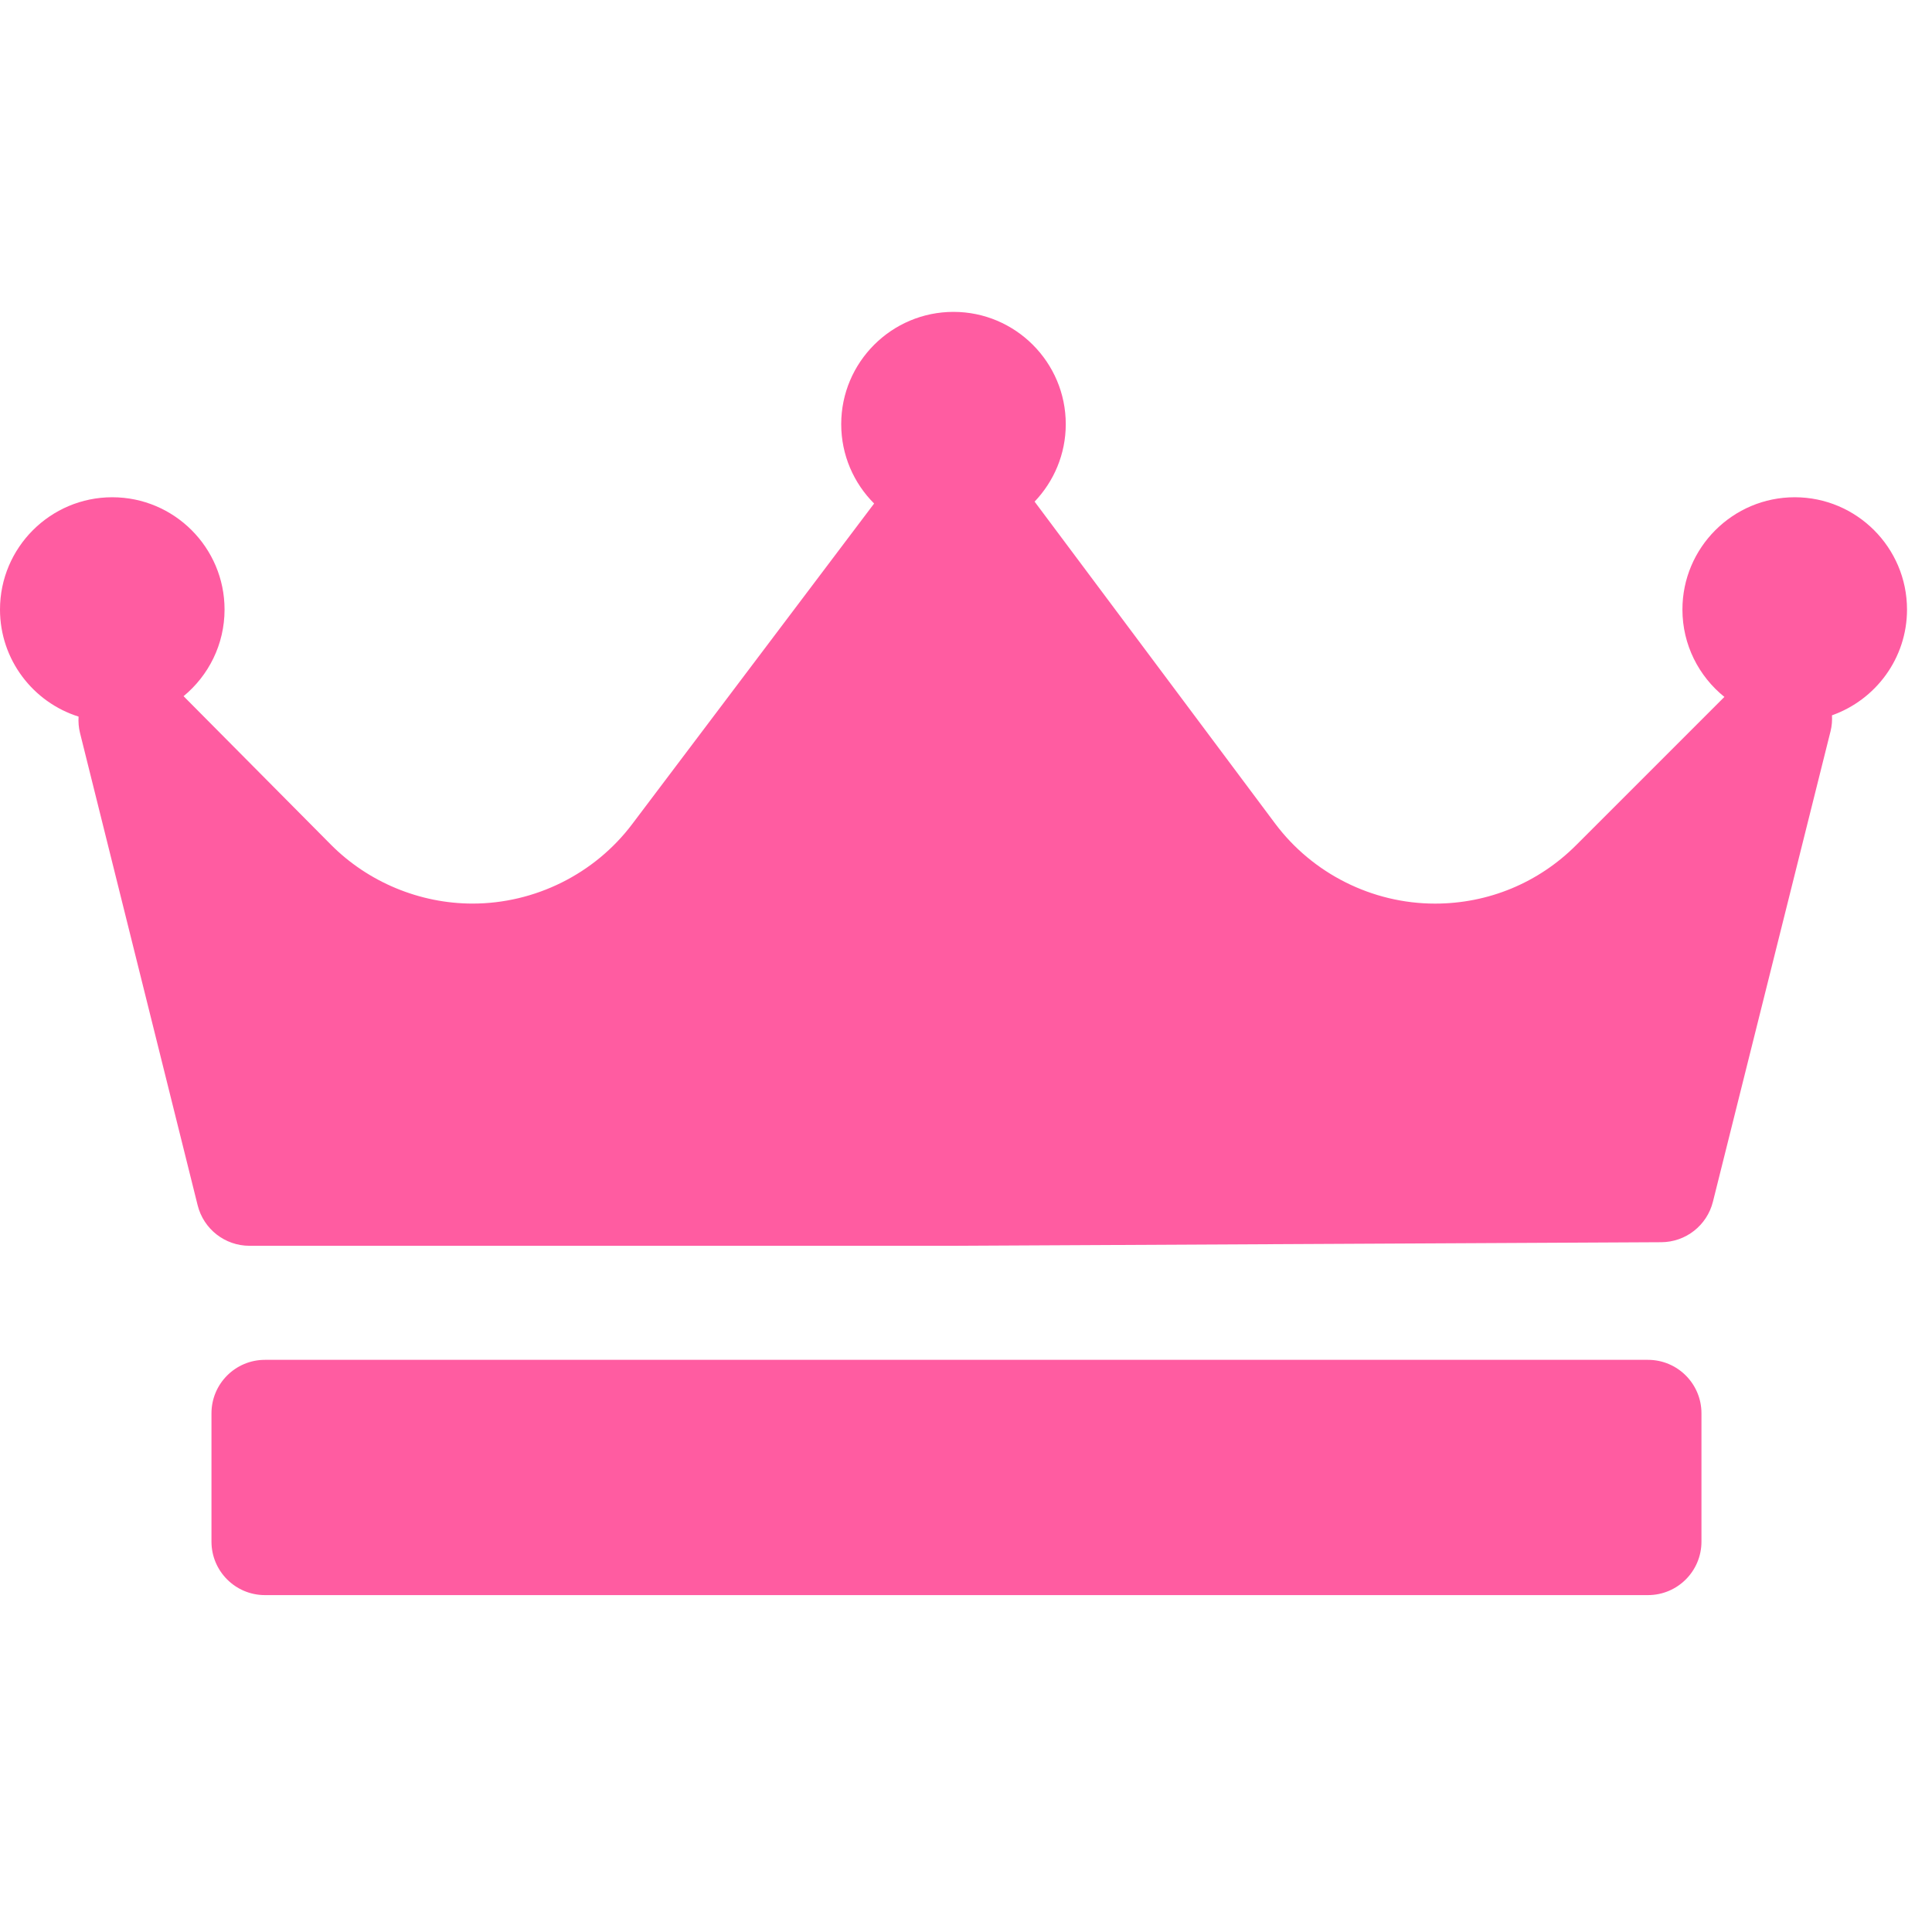 <svg width="61" height="61" viewBox="0 0 61 61" fill="none" xmlns="http://www.w3.org/2000/svg">
<g id="crown 1" clip-path="url(#clip0_1_6)">
<path id="Vector" d="M57.842 22.585C57.851 22.751 57.839 22.919 57.797 23.087L54.083 37.943C53.896 38.691 53.225 39.217 52.454 39.221L30.17 39.334C30.167 39.334 30.165 39.334 30.162 39.334H7.878C7.102 39.334 6.427 38.806 6.24 38.053L2.526 23.141C2.483 22.969 2.471 22.796 2.481 22.626C1.045 22.174 -0 20.829 -0 19.245C-0 17.29 1.59 15.7 3.545 15.7C5.5 15.7 7.09 17.29 7.09 19.245C7.09 20.346 6.585 21.331 5.796 21.981L10.445 26.666C11.621 27.851 13.251 28.529 14.92 28.529C16.892 28.529 18.773 27.593 19.958 26.023L27.599 15.898C26.957 15.256 26.56 14.37 26.56 13.392C26.56 11.438 28.15 9.847 30.105 9.847C32.06 9.847 33.65 11.438 33.65 13.392C33.65 14.34 33.274 15.201 32.666 15.838C32.667 15.84 32.67 15.843 32.672 15.846L40.258 25.999C41.442 27.584 43.33 28.53 45.308 28.53C46.992 28.53 48.575 27.874 49.766 26.683L54.445 22.004C53.638 21.354 53.12 20.359 53.12 19.245C53.12 17.29 54.711 15.7 56.666 15.7C58.62 15.7 60.211 17.29 60.211 19.245C60.211 20.787 59.219 22.098 57.842 22.585ZM53.721 44.623C53.721 43.691 52.965 42.935 52.033 42.935H8.365C7.433 42.935 6.677 43.691 6.677 44.623V48.675C6.677 49.607 7.433 50.363 8.365 50.363H52.033C52.965 50.363 53.721 49.607 53.721 48.675V44.623Z" fill="#FF5CA1"/>
</g>
<defs>
<clipPath id="clip0_1_6">
<rect width="60.211" height="60.211" fill="white"/>
</clipPath>
</defs>
</svg>
